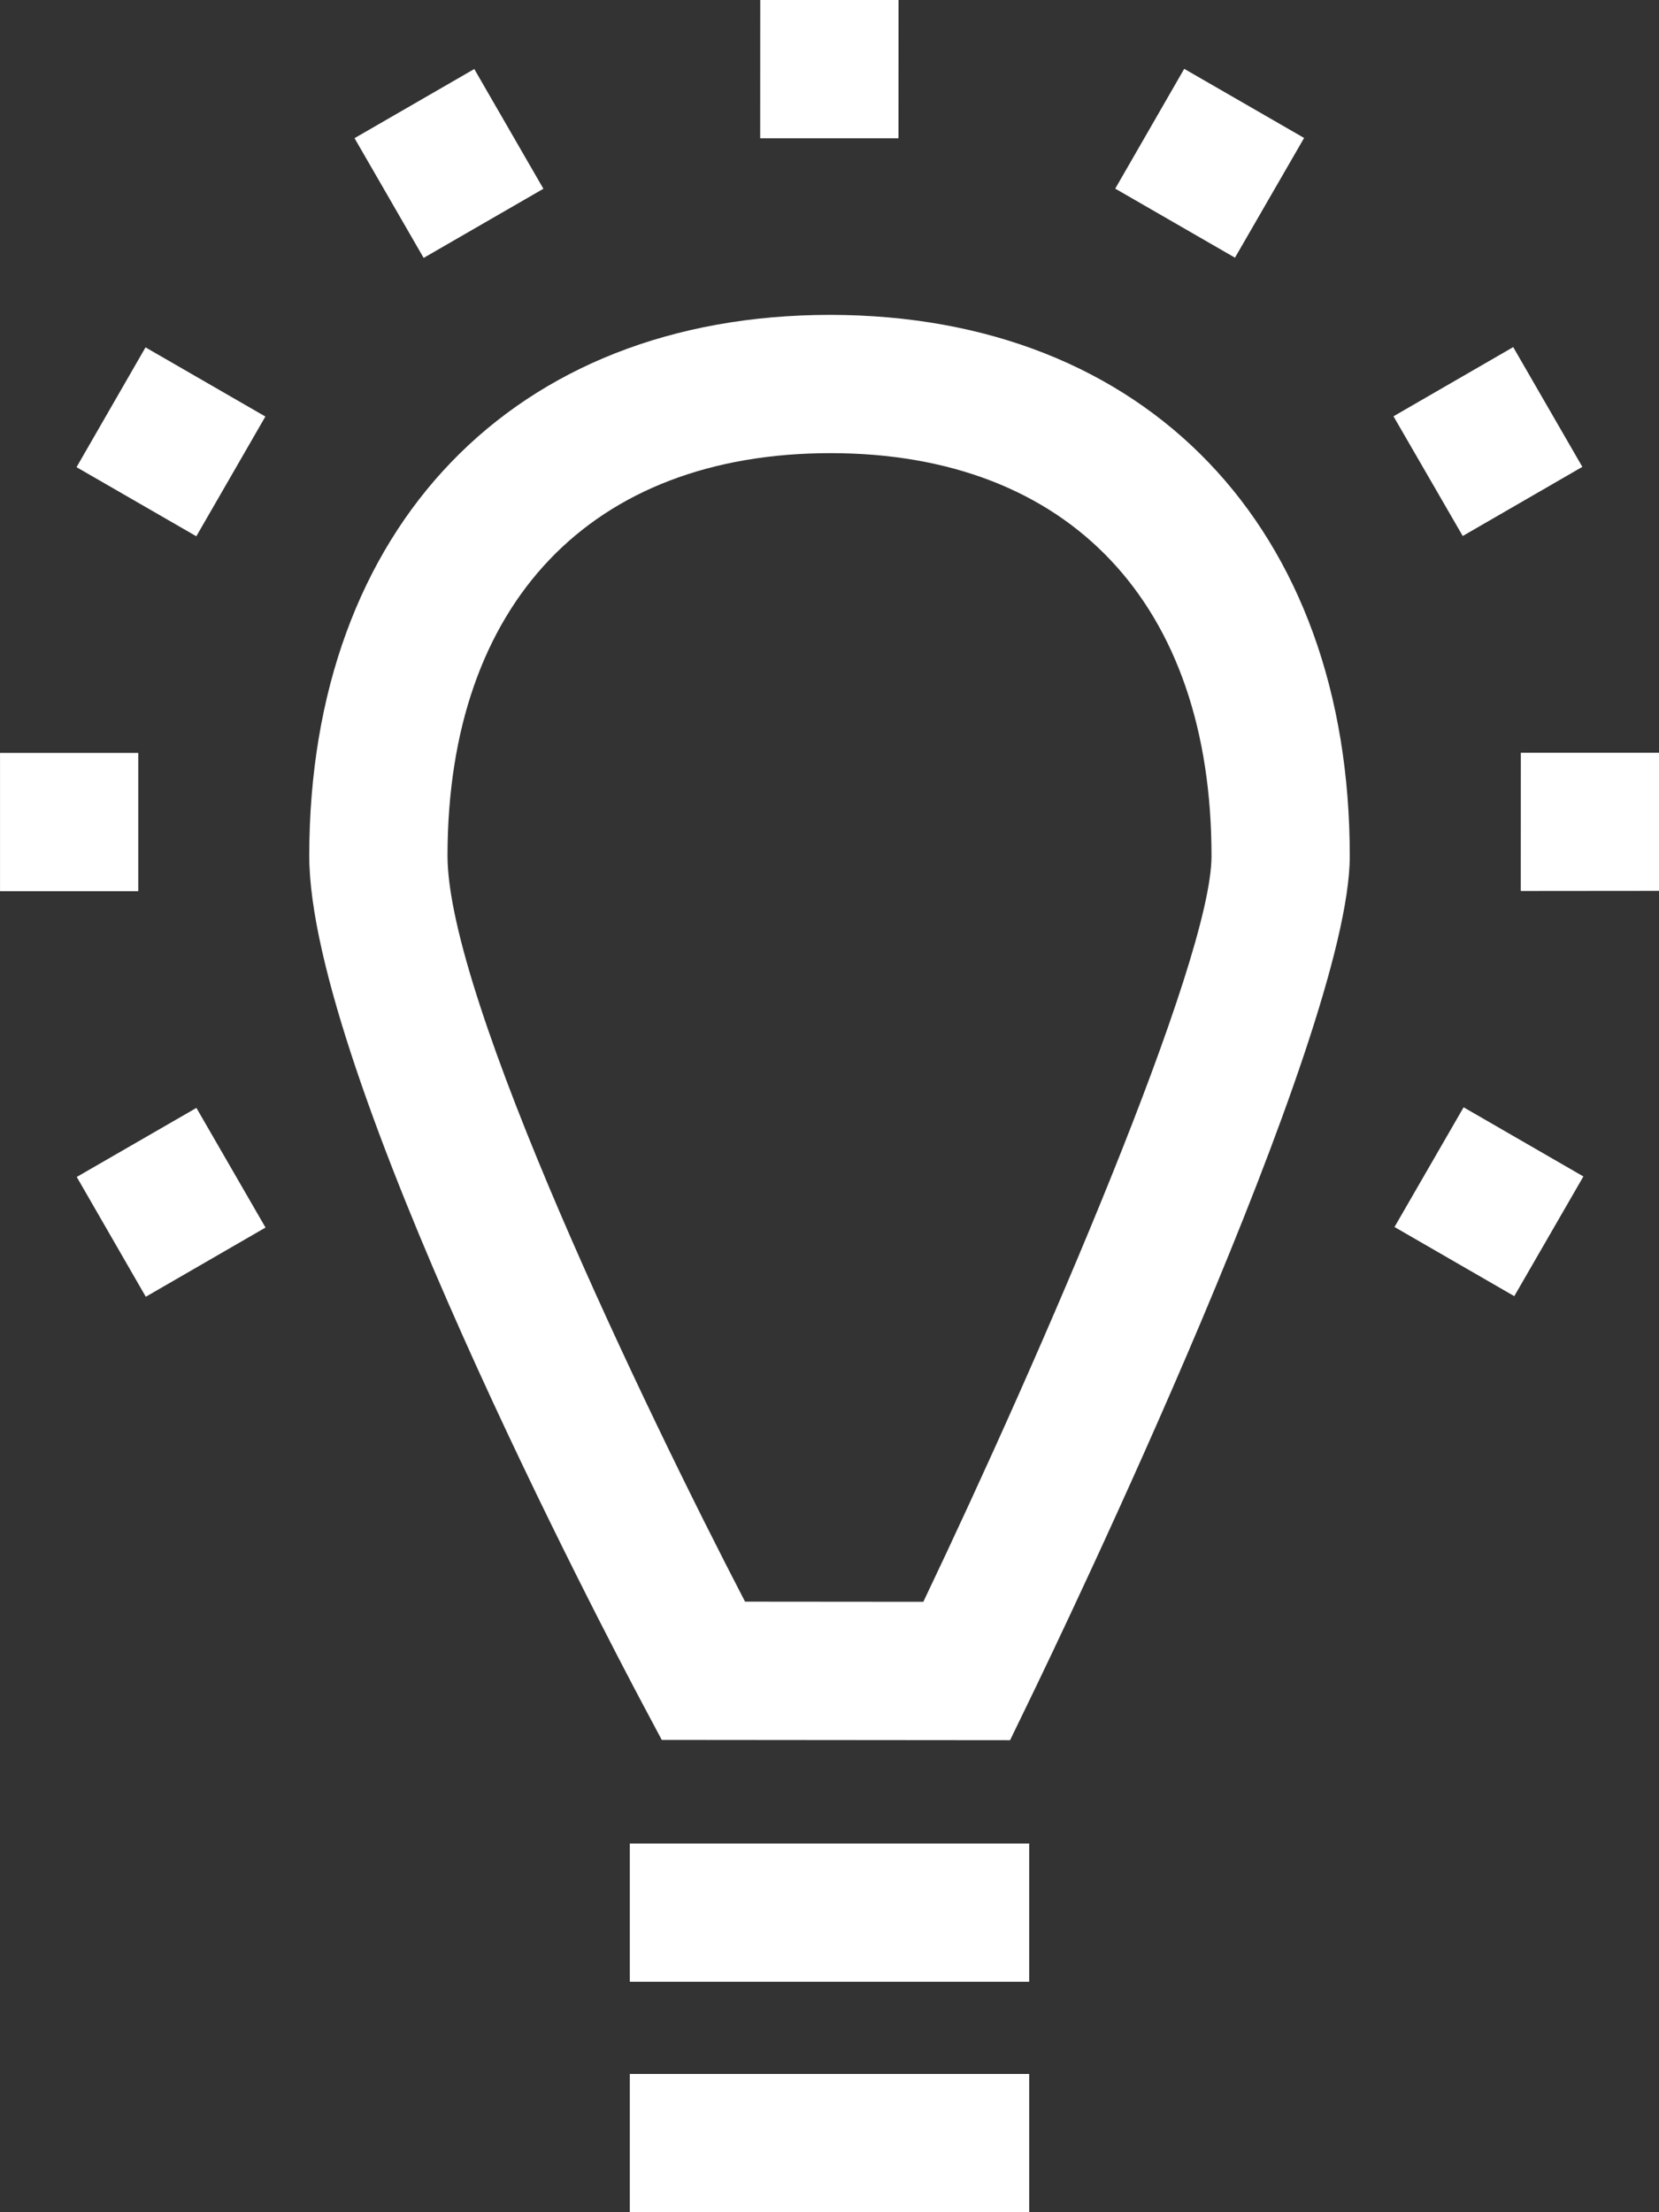 <?xml version="1.0" encoding="utf-8"?>
<!-- Generator: Adobe Illustrator 16.0.4, SVG Export Plug-In . SVG Version: 6.00 Build 0)  -->
<!DOCTYPE svg PUBLIC "-//W3C//DTD SVG 1.1//EN" "http://www.w3.org/Graphics/SVG/1.1/DTD/svg11.dtd">
<svg version="1.1" xmlns="http://www.w3.org/2000/svg" xmlns:xlink="http://www.w3.org/1999/xlink" x="0px" y="0px" width="108px"
	 height="144px" viewBox="0 0 108 144" enable-background="new 0 0 108 144" xml:space="preserve">
<rect x="0" y="0" width="108" height="144" fill="#333333" stroke="none"/>
<g id="Ebene_3" display="none">
	<rect x="-2578.5" y="-459" display="inline" fill="#A09597" width="3888.001" height="1350"/>
</g>
<g id="Icons">
	<g>
		<rect x="0.002" y="49.01" fill="#FFFFFF" width="8.999" height="9"/>
		
			<rect x="24.741" y="6.138" transform="matrix(0.5 0.866 -0.866 0.5 23.82 -20.002)" fill="#FFFFFF" width="9" height="9.002"/>
		<polygon fill="#FFFFFF" points="4.996,76.611 9.491,84.41 17.285,79.905 12.786,72.116 		"/>
		<polygon fill="#FFFFFF" points="58.495,-0.25 49.491,-0.12 49.487,9 58.491,9 		"/>
		<polygon fill="#FFFFFF" points="17.276,27.113 9.473,22.611 4.982,30.41 12.781,34.908 		"/>
		
			<rect x="92.373" y="73.743" transform="matrix(-0.866 -0.5 0.5 -0.866 141.702 194.419)" fill="#FFFFFF" width="9.004" height="8.998"/>
		<polygon fill="#FFFFFF" points="84.896,8.98 77.092,4.48 72.601,12.279 80.396,16.774 		"/>
		<polygon fill="#FFFFFF" points="103.009,30.389 98.509,22.594 90.715,27.098 95.223,34.89 		"/>
		<polygon fill="#FFFFFF" points="99.005,49 99.001,57.997 108,57.989 108,49 		"/>
		<rect x="41" y="135" fill="#FFFFFF" width="26" height="9"/>
		<rect x="41" y="120" fill="#FFFFFF" width="26" height="9"/>
		<path fill="#FFFFFF" d="M54.049,20.496c-20.58,0-33.894,13.812-33.917,35.188c-0.014,14.023,19.458,51.014,21.678,55.186
			l1.27,2.385l22.675,0.02l1.231-2.54c2.136-4.404,20.865-43.358,20.883-54.982C87.885,34.353,74.627,20.513,54.049,20.496z
			 M60.108,104.266l-11.606-0.01c-6.393-12.305-19.379-39.234-19.37-48.564c0.018-16.403,9.333-26.196,24.954-26.196
			c15.53,0.013,24.795,9.826,24.782,26.245C78.857,62.578,67.831,88.076,60.108,104.266z"/>
	</g>
</g>
<g id="Description" display="none">
</g>
</svg>
